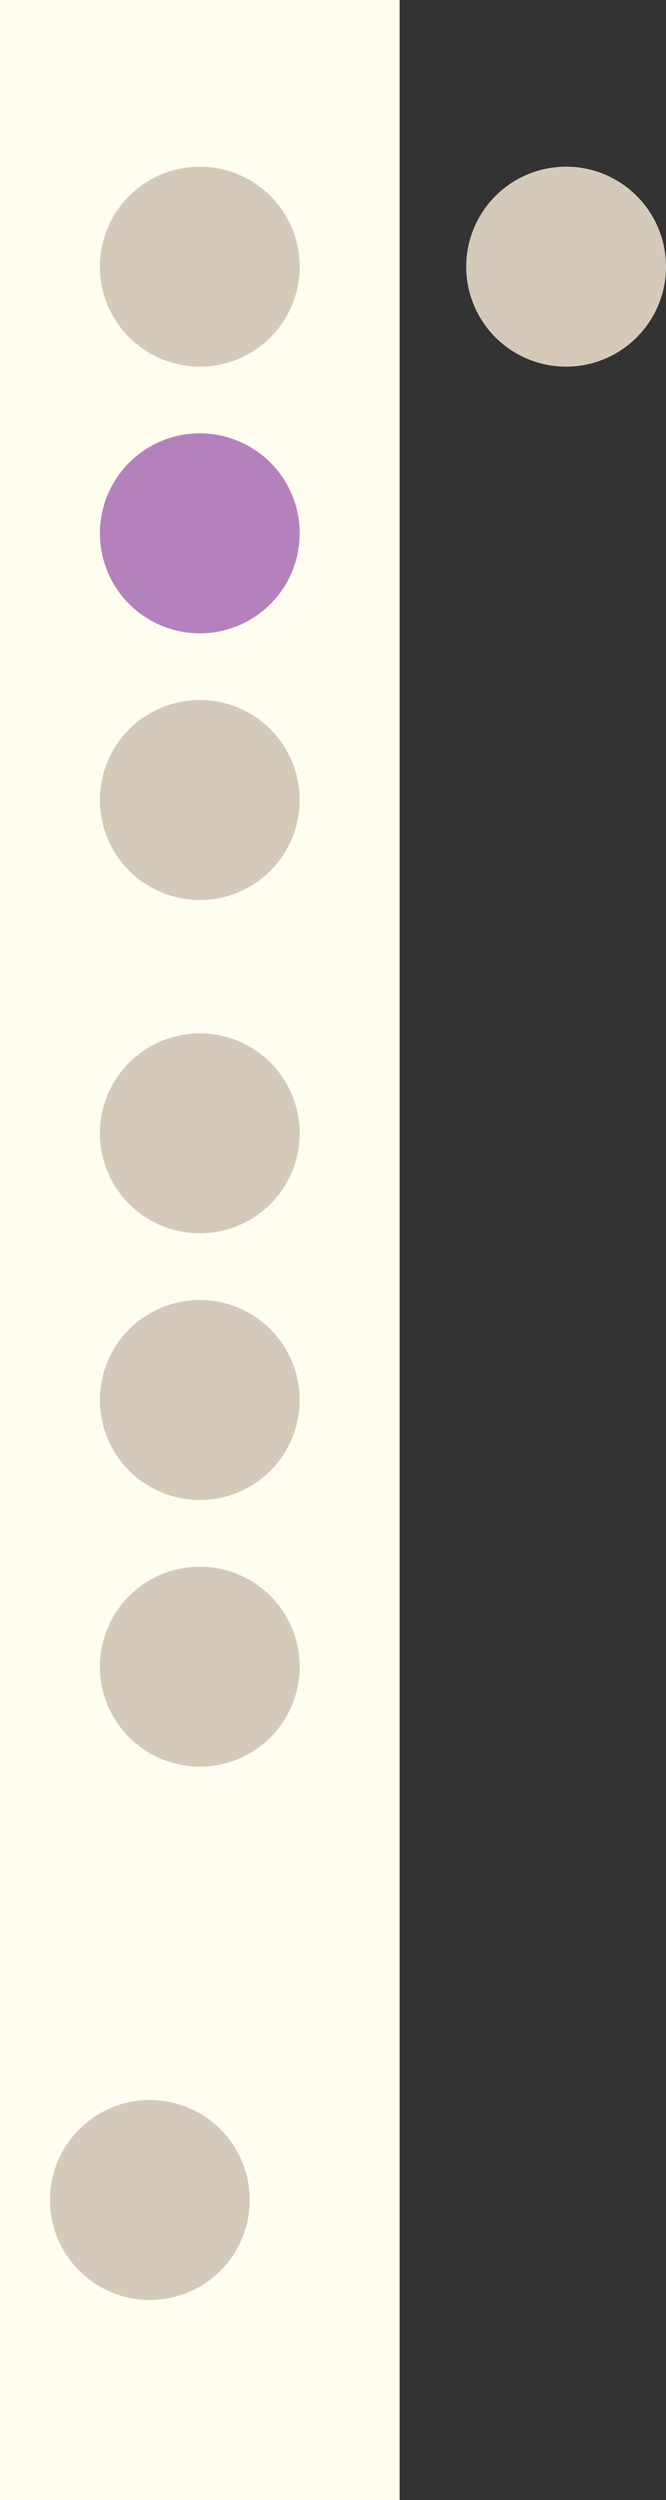 <svg width="40" height="150" viewBox="0 0 40 150" fill="none" xmlns="http://www.w3.org/2000/svg">
<rect x="0" y="0" width="40" height="150" fill="#333333" stroke="none"/>
<g clip-path="url(#clip0_3_1140)">
<rect width="24" height="150" fill="#FFFDEF"/>
<circle cx="12" cy="16" r="6" fill="#D5CAB9"/>
<circle cx="12" cy="68" r="6" fill="#D5CAB9"/>
<circle cx="12" cy="32" r="6" fill="#B581BC"/>
<circle cx="12" cy="84" r="6" fill="#D5CAB9"/>
<circle cx="12" cy="48" r="6" fill="#D5CAB9"/>
<circle cx="12" cy="100" r="6" fill="#D5CAB9"/>
<circle cx="9" cy="132" r="6" fill="#D5CAB9"/>
<circle cx="34" cy="16" r="6" fill="#D5CAB9"/>
</g>
<defs>
<clipPath id="clip0_3_1140">
<rect width="40" height="150" fill="white"/>
</clipPath>
</defs>
</svg>
